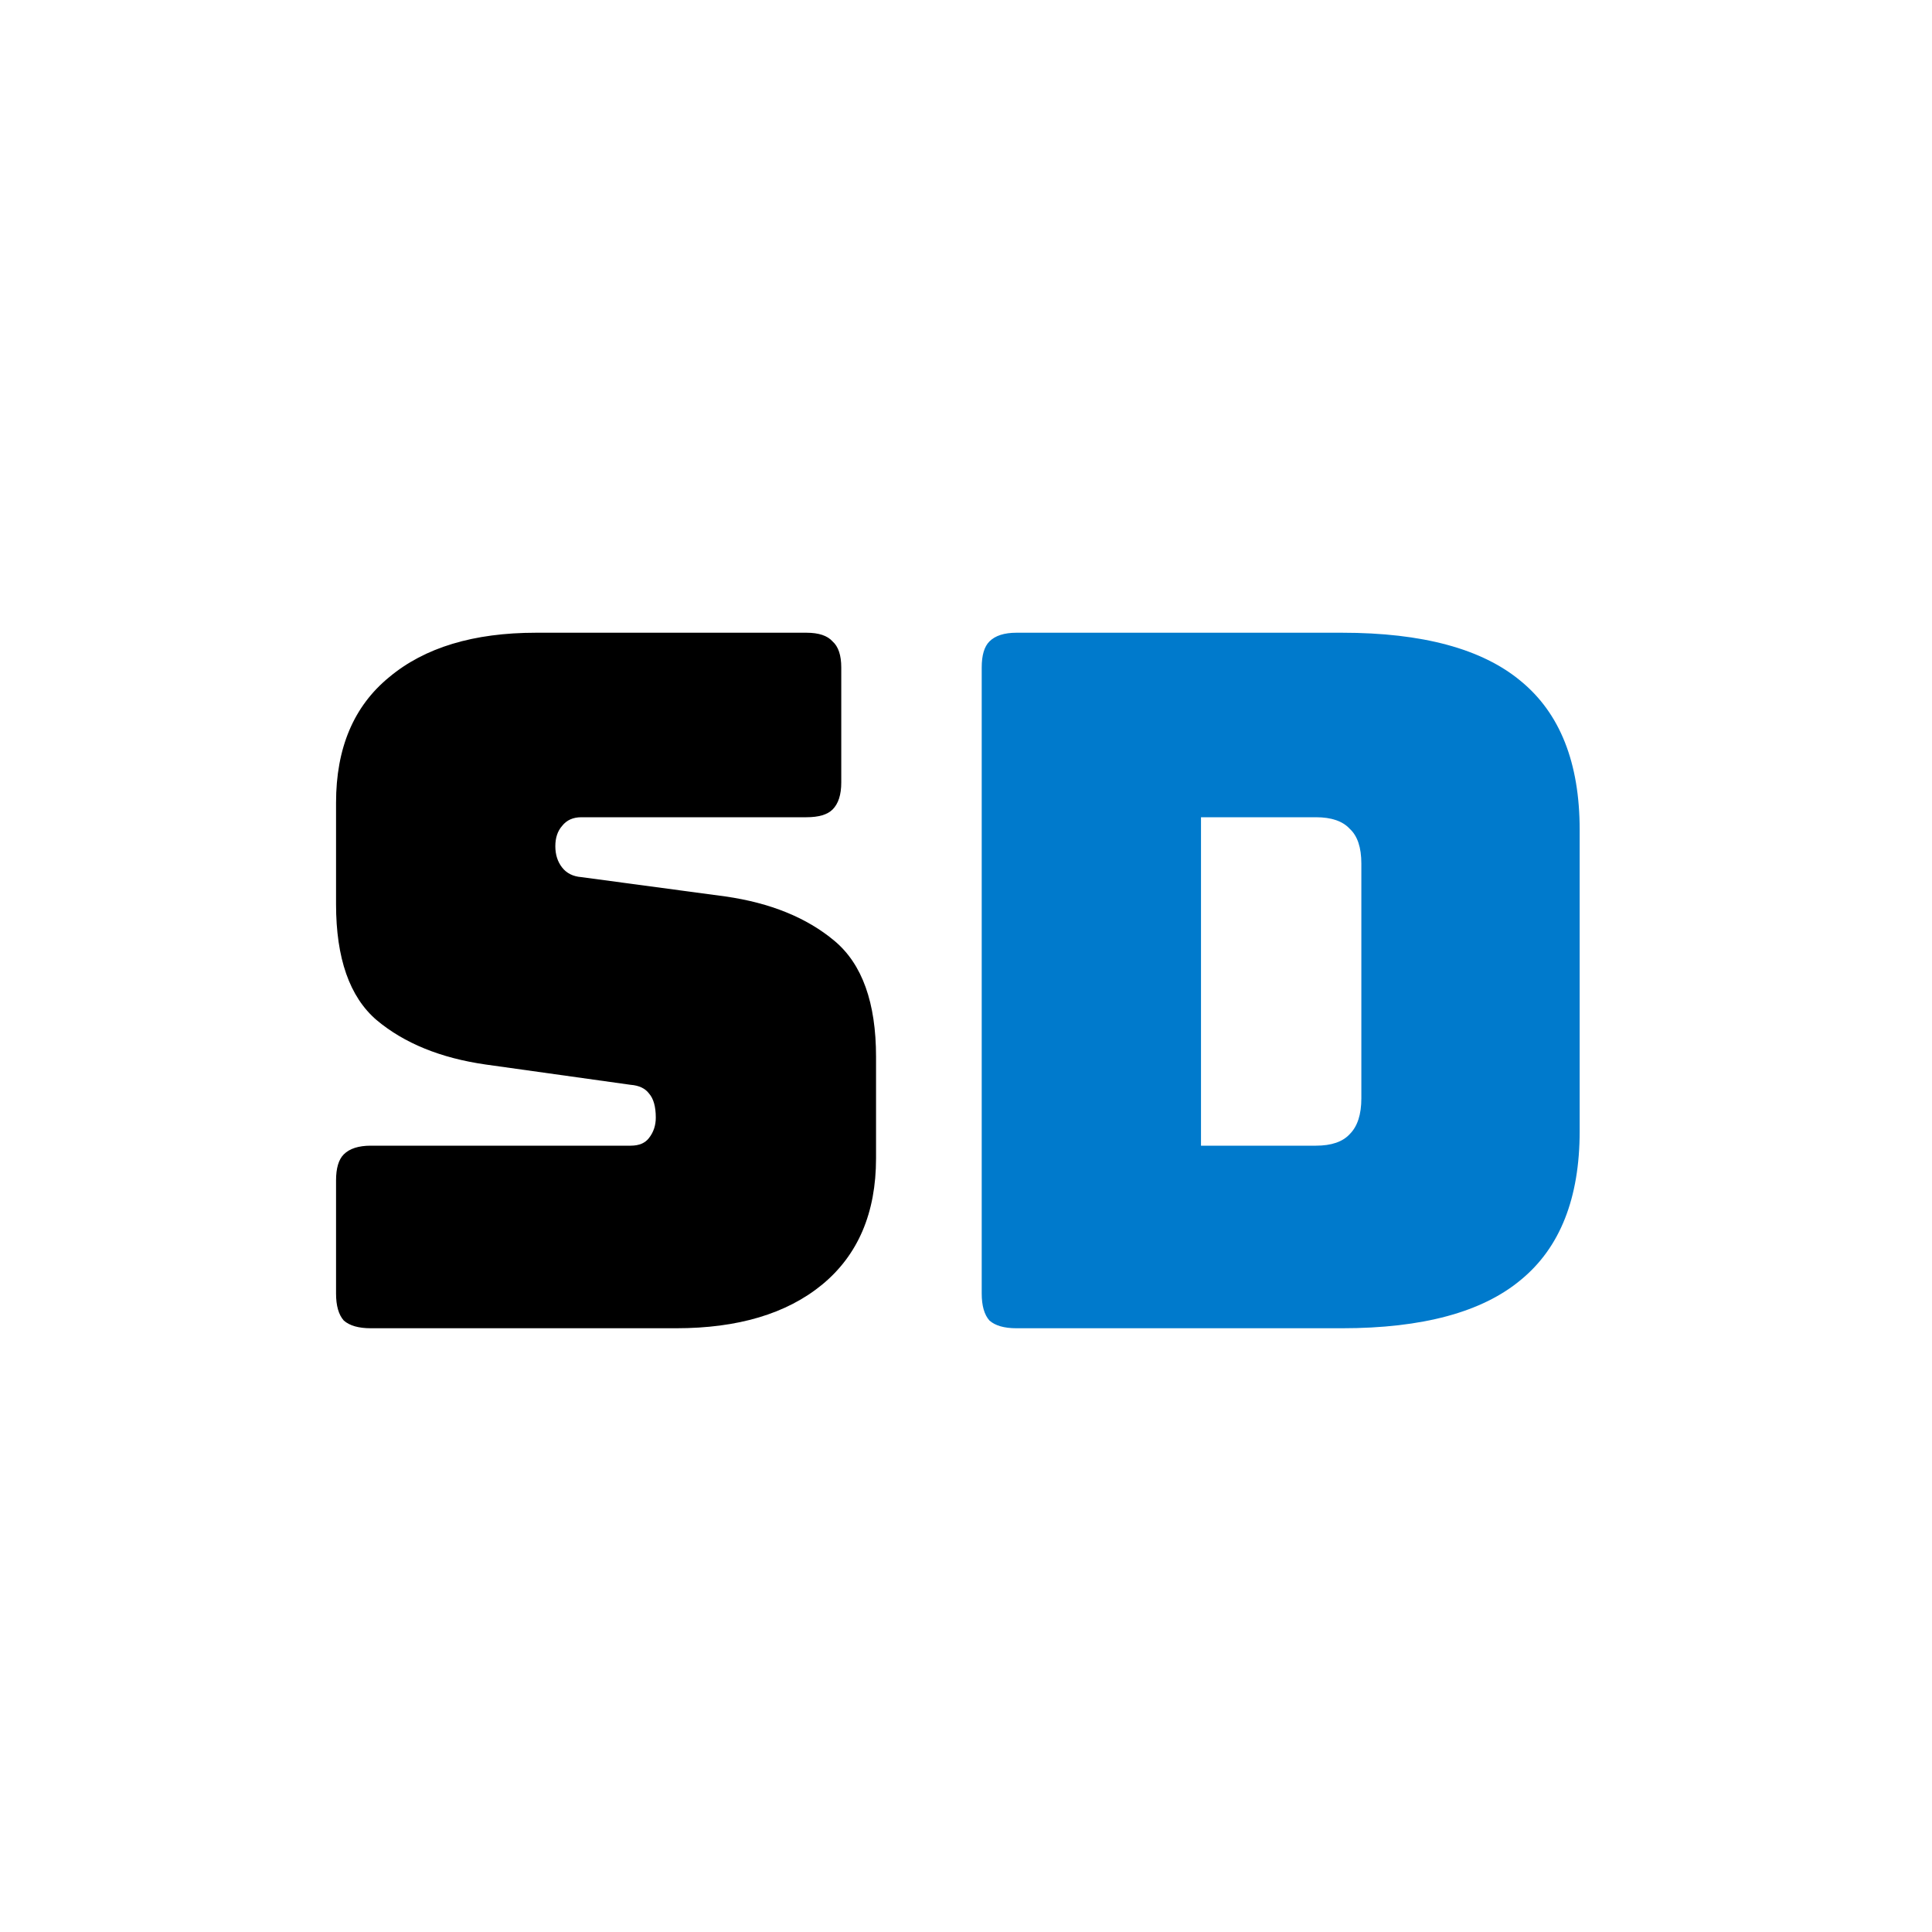 <svg width="128" height="128" viewBox="0 0 128 128" fill="none" xmlns="http://www.w3.org/2000/svg">
<rect width="128" height="128" fill="white"/>
<path d="M44.792 88H24.568C23.757 88 23.16 87.829 22.776 87.488C22.435 87.104 22.264 86.507 22.264 85.696V78.208C22.264 77.397 22.435 76.821 22.776 76.48C23.16 76.096 23.757 75.904 24.568 75.904H41.784C42.339 75.904 42.744 75.733 43 75.392C43.299 75.008 43.448 74.56 43.448 74.048C43.448 73.323 43.299 72.789 43 72.448C42.744 72.107 42.339 71.915 41.784 71.872L32.184 70.528C29.197 70.101 26.787 69.12 24.952 67.584C23.16 66.048 22.264 63.488 22.264 59.904V53.184C22.264 49.557 23.437 46.784 25.784 44.864C28.131 42.901 31.373 41.92 35.512 41.92H53.432C54.243 41.92 54.819 42.112 55.16 42.496C55.544 42.837 55.736 43.413 55.736 44.224V51.84C55.736 52.651 55.544 53.248 55.16 53.632C54.819 53.973 54.243 54.144 53.432 54.144H38.52C37.965 54.144 37.539 54.336 37.24 54.72C36.941 55.061 36.792 55.509 36.792 56.064C36.792 56.619 36.941 57.088 37.24 57.472C37.539 57.856 37.965 58.069 38.52 58.112L48.056 59.392C51.043 59.819 53.453 60.8 55.288 62.336C57.123 63.872 58.04 66.432 58.04 70.016V76.736C58.04 80.363 56.845 83.157 54.456 85.12C52.109 87.04 48.888 88 44.792 88Z" fill="black"/>
<path d="M88.913 88H67.345C66.534 88 65.937 87.829 65.553 87.488C65.212 87.104 65.041 86.507 65.041 85.696V44.224C65.041 43.413 65.212 42.837 65.553 42.496C65.937 42.112 66.534 41.92 67.345 41.92H88.913C94.246 41.92 98.193 42.987 100.753 45.12C103.356 47.253 104.657 50.539 104.657 54.976V74.944C104.657 79.381 103.356 82.667 100.753 84.8C98.193 86.933 94.246 88 88.913 88ZM79.569 54.144V75.904H87.185C88.209 75.904 88.956 75.648 89.425 75.136C89.937 74.624 90.193 73.835 90.193 72.768V57.216C90.193 56.149 89.937 55.381 89.425 54.912C88.956 54.4 88.209 54.144 87.185 54.144H79.569Z" fill="#007ACC"/>
</svg>
